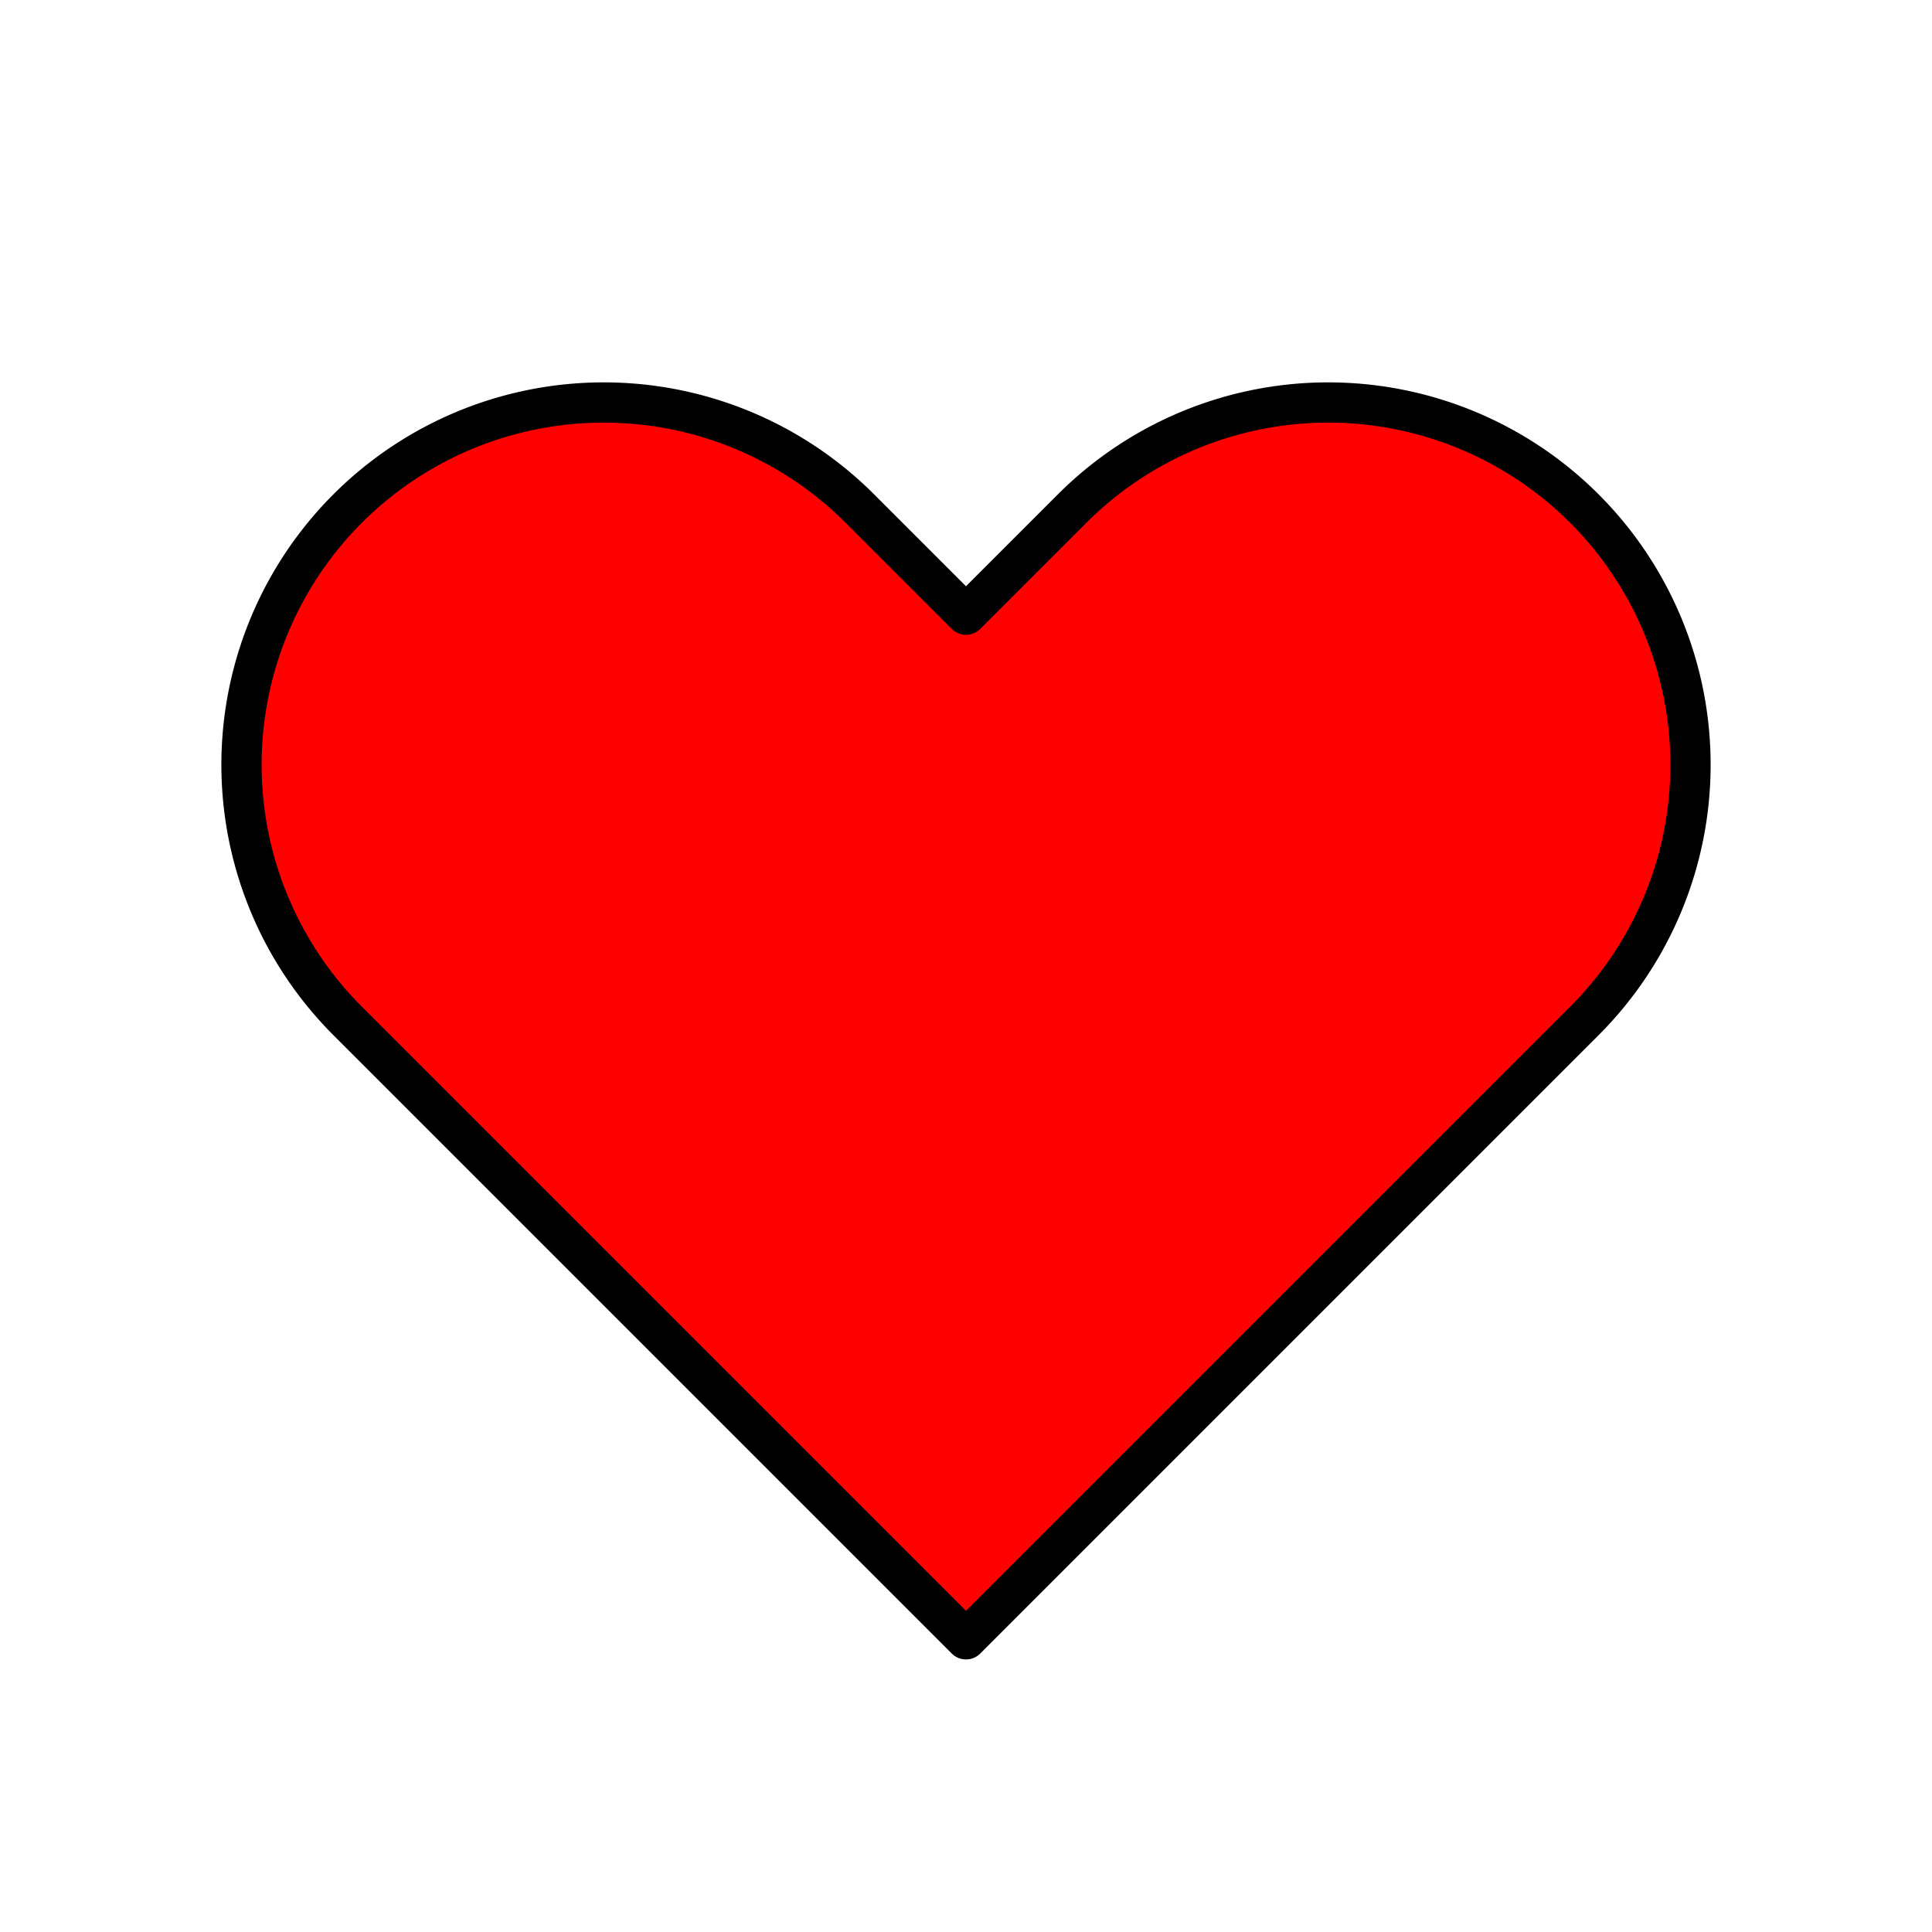  <svg
          xmlns="http://www.w3.org/2000/svg"
          className="heart__color"
          fill="red"
          viewBox="0 0 24 24"
          stroke="currentColor"
          stroke-width="0.5"
        >
          <path
            stroke-linecap="round"
            stroke-linejoin="round"
            d="M4.318 6.318a4.5 4.5 0 000 6.364L12 20.364l7.682-7.682a4.5 4.5 0 00-6.364-6.364L12 7.636l-1.318-1.318a4.5 4.5 0 00-6.364 0z"
          />
 </svg>